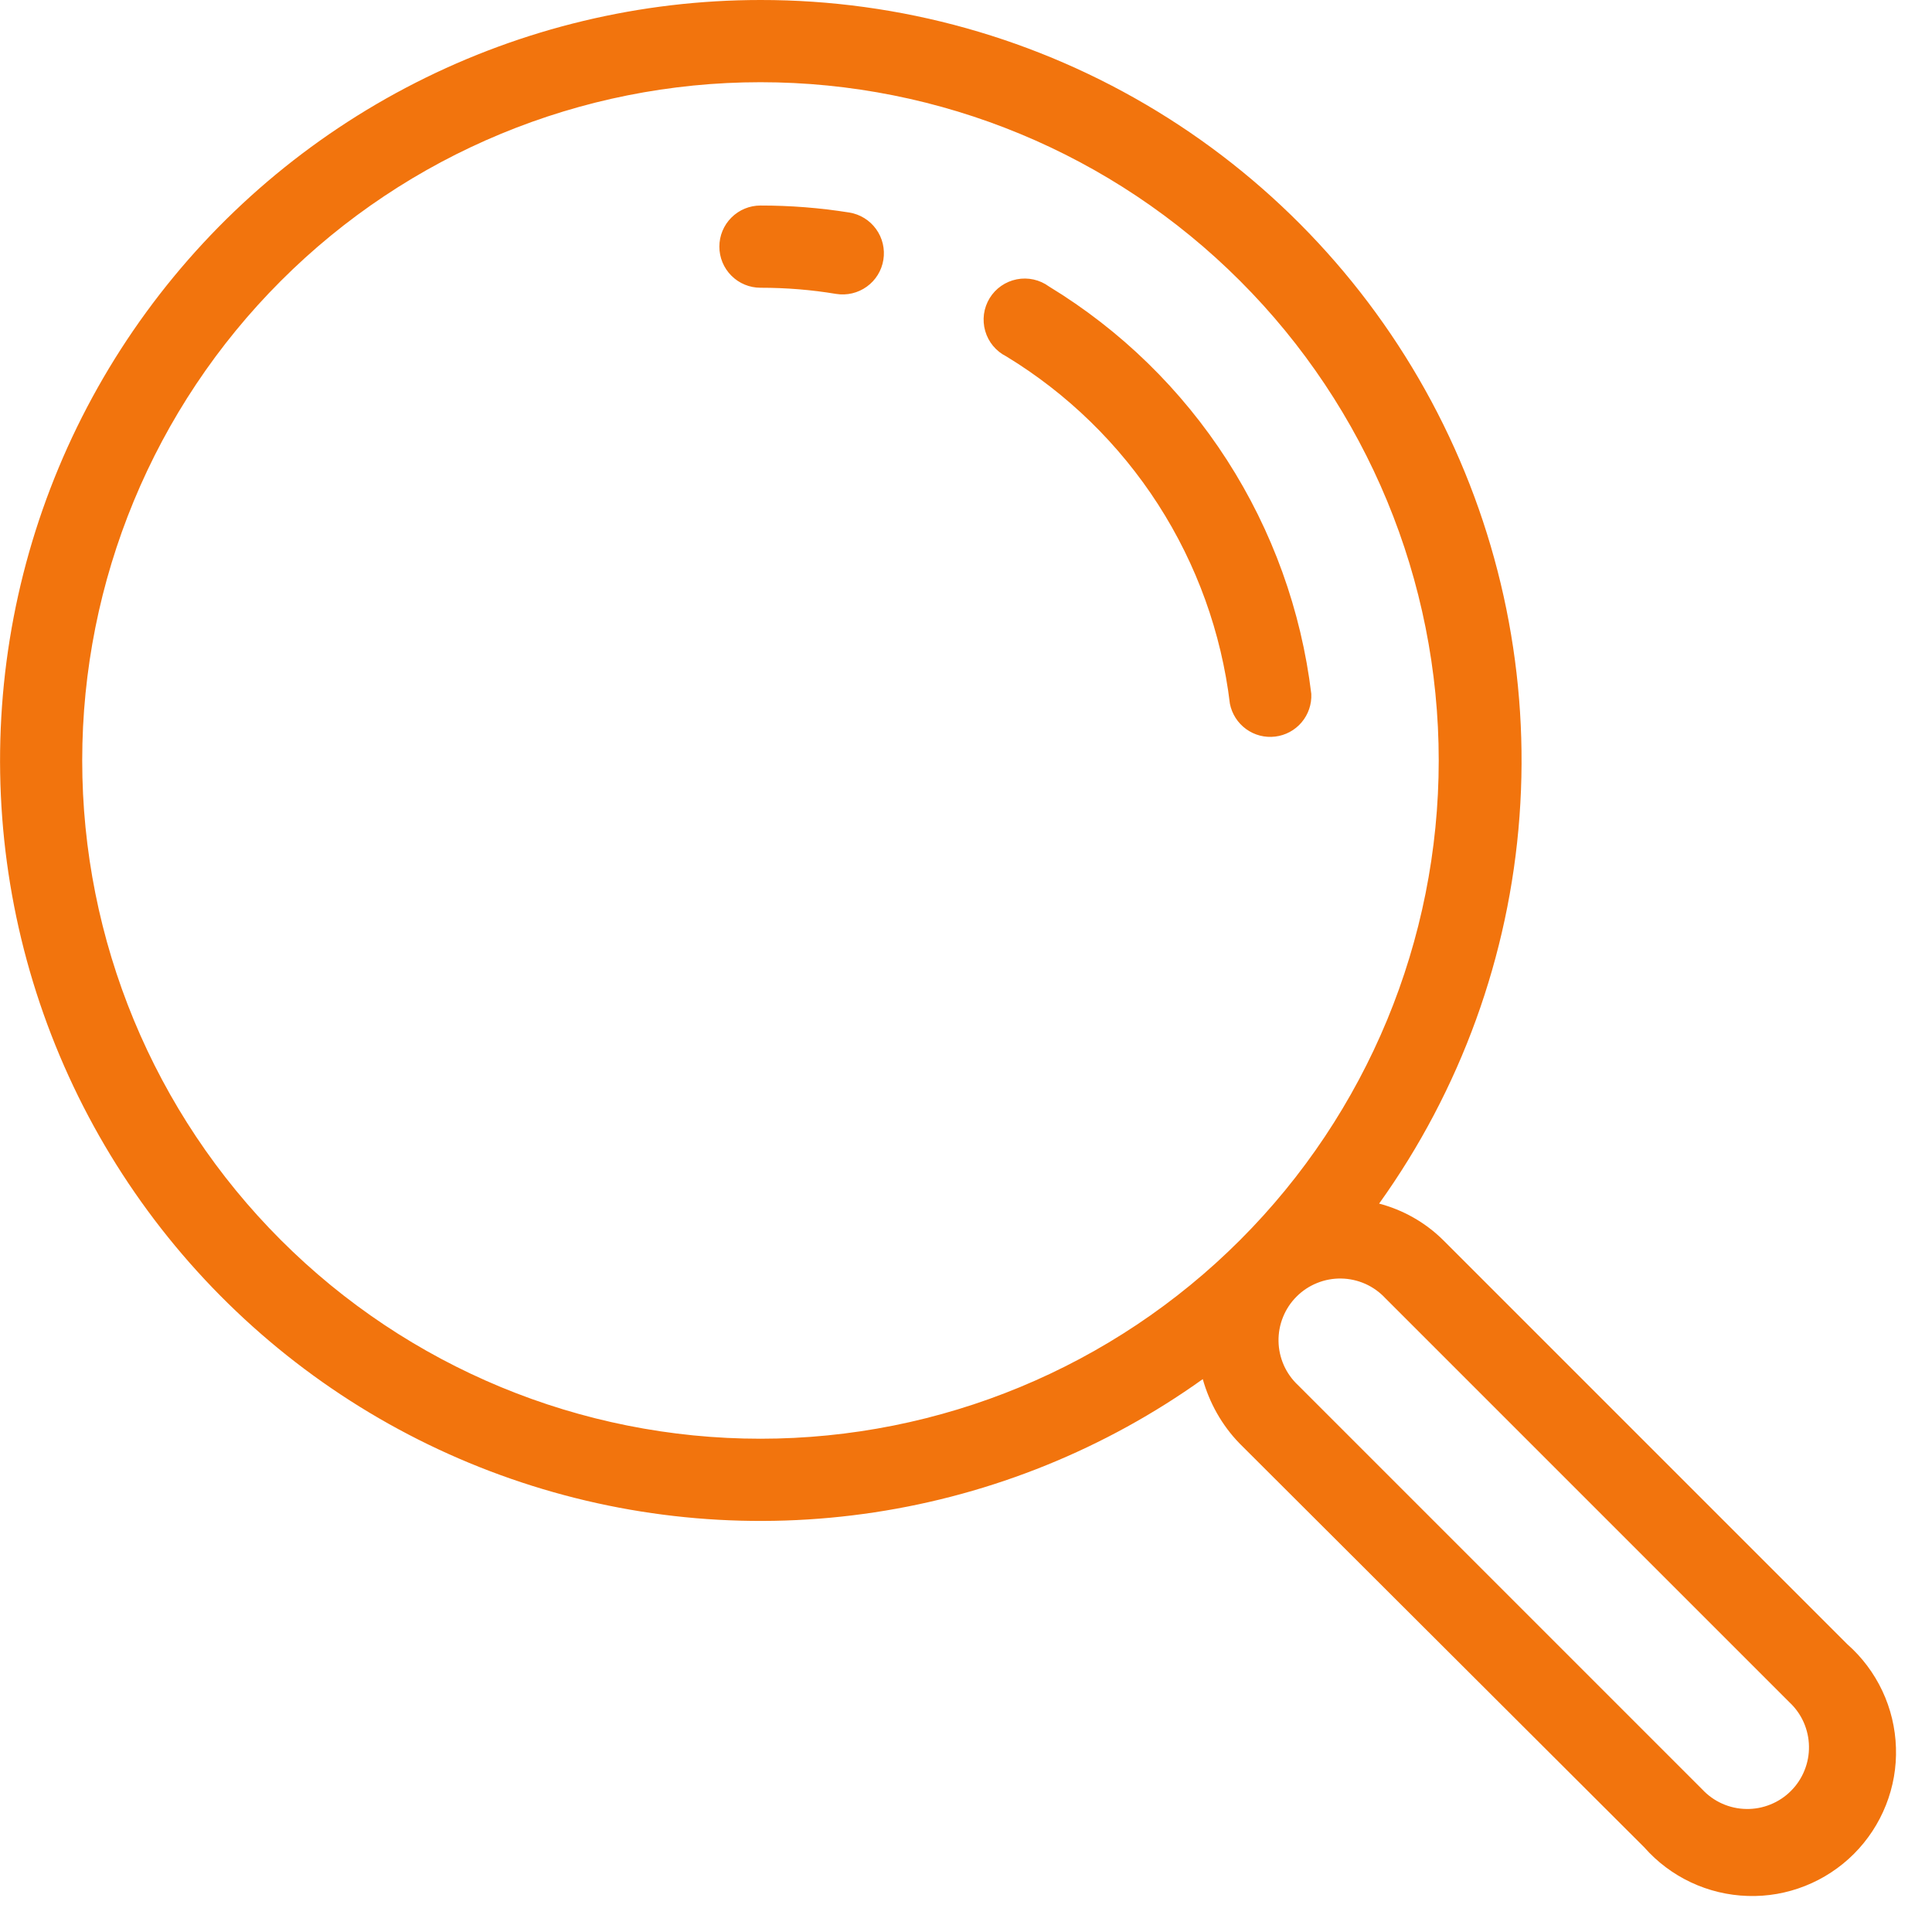 <svg width="47" height="47" viewBox="0 0 47 47" fill="none" xmlns="http://www.w3.org/2000/svg">
<path d="M18.5 5C18.235 5 17.98 5.105 17.793 5.293C17.605 5.48 17.5 5.735 17.5 6C17.5 6.265 17.605 6.52 17.793 6.707C17.98 6.895 18.235 7 18.5 7C19.13 7 19.74 7.05 20.34 7.15C20.603 7.192 20.871 7.129 21.087 6.973C21.303 6.818 21.448 6.583 21.49 6.32C21.532 6.057 21.469 5.789 21.313 5.573C21.157 5.357 20.923 5.212 20.66 5.17C19.946 5.056 19.223 4.999 18.5 5V5ZM25.52 6.97C25.408 6.888 25.281 6.83 25.146 6.8C25.011 6.77 24.871 6.768 24.735 6.795C24.599 6.822 24.471 6.876 24.357 6.955C24.243 7.034 24.147 7.136 24.075 7.254C24.003 7.372 23.956 7.504 23.937 7.641C23.919 7.778 23.929 7.918 23.967 8.051C24.005 8.184 24.07 8.308 24.158 8.414C24.247 8.521 24.356 8.608 24.48 8.67C25.967 9.575 27.23 10.806 28.172 12.269C29.114 13.733 29.712 15.392 29.92 17.12C29.969 17.368 30.11 17.588 30.314 17.736C30.518 17.884 30.771 17.95 31.021 17.919C31.272 17.889 31.502 17.765 31.665 17.572C31.828 17.379 31.912 17.132 31.9 16.88C31.655 14.853 30.954 12.909 29.849 11.192C28.744 9.475 27.264 8.032 25.52 6.97V6.97ZM18.5 6.34935e-06C15.587 0 12.714 0.689 10.117 2.009C7.52 3.329 5.272 5.244 3.555 7.598C1.838 9.952 0.701 12.678 0.237 15.554C-0.226 18.43 -0.005 21.375 0.885 24.15C1.775 26.924 3.307 29.449 5.358 31.519C7.408 33.589 9.918 35.145 12.684 36.061C15.449 36.978 18.392 37.228 21.273 36.791C24.153 36.355 26.89 35.244 29.26 33.55C29.42 34.12 29.72 34.67 30.16 35.12L40 44.94C40.316 45.299 40.703 45.589 41.135 45.792C41.568 45.996 42.038 46.108 42.515 46.123C42.993 46.139 43.469 46.056 43.914 45.879C44.358 45.703 44.762 45.438 45.1 45.1C45.438 44.762 45.703 44.358 45.879 43.914C46.056 43.469 46.139 42.993 46.123 42.515C46.108 42.038 45.996 41.568 45.792 41.135C45.589 40.703 45.299 40.316 44.94 40L35.12 30.18C34.67 29.73 34.12 29.43 33.55 29.28C35.533 26.514 36.715 23.255 36.965 19.861C37.216 16.467 36.525 13.07 34.969 10.043C33.413 7.016 31.053 4.477 28.147 2.705C25.241 0.933 21.903 -0.003 18.5 6.34935e-06V6.34935e-06ZM2 18.5C2 14.124 3.738 9.927 6.833 6.833C9.927 3.738 14.124 2 18.5 2C22.876 2 27.073 3.738 30.167 6.833C33.262 9.927 35 14.124 35 18.5C35 22.876 33.262 27.073 30.167 30.167C27.073 33.262 22.876 35 18.5 35C14.124 35 9.927 33.262 6.833 30.167C3.738 27.073 2 22.876 2 18.5V18.5ZM31.58 33.7C31.433 33.563 31.314 33.397 31.232 33.213C31.151 33.029 31.106 32.831 31.103 32.629C31.099 32.428 31.136 32.228 31.212 32.041C31.287 31.854 31.399 31.684 31.542 31.542C31.684 31.399 31.854 31.287 32.041 31.212C32.228 31.136 32.428 31.099 32.629 31.103C32.83 31.106 33.029 31.151 33.213 31.232C33.397 31.314 33.563 31.433 33.7 31.58L43.53 41.41C43.677 41.547 43.796 41.713 43.878 41.897C43.959 42.081 44.004 42.28 44.007 42.481C44.011 42.682 43.974 42.882 43.898 43.069C43.823 43.256 43.711 43.426 43.568 43.568C43.426 43.711 43.256 43.823 43.069 43.898C42.882 43.974 42.682 44.011 42.481 44.007C42.279 44.004 42.081 43.96 41.897 43.878C41.713 43.796 41.547 43.677 41.41 43.53L31.58 33.7Z" fill="#F2740D"/>
</svg>
